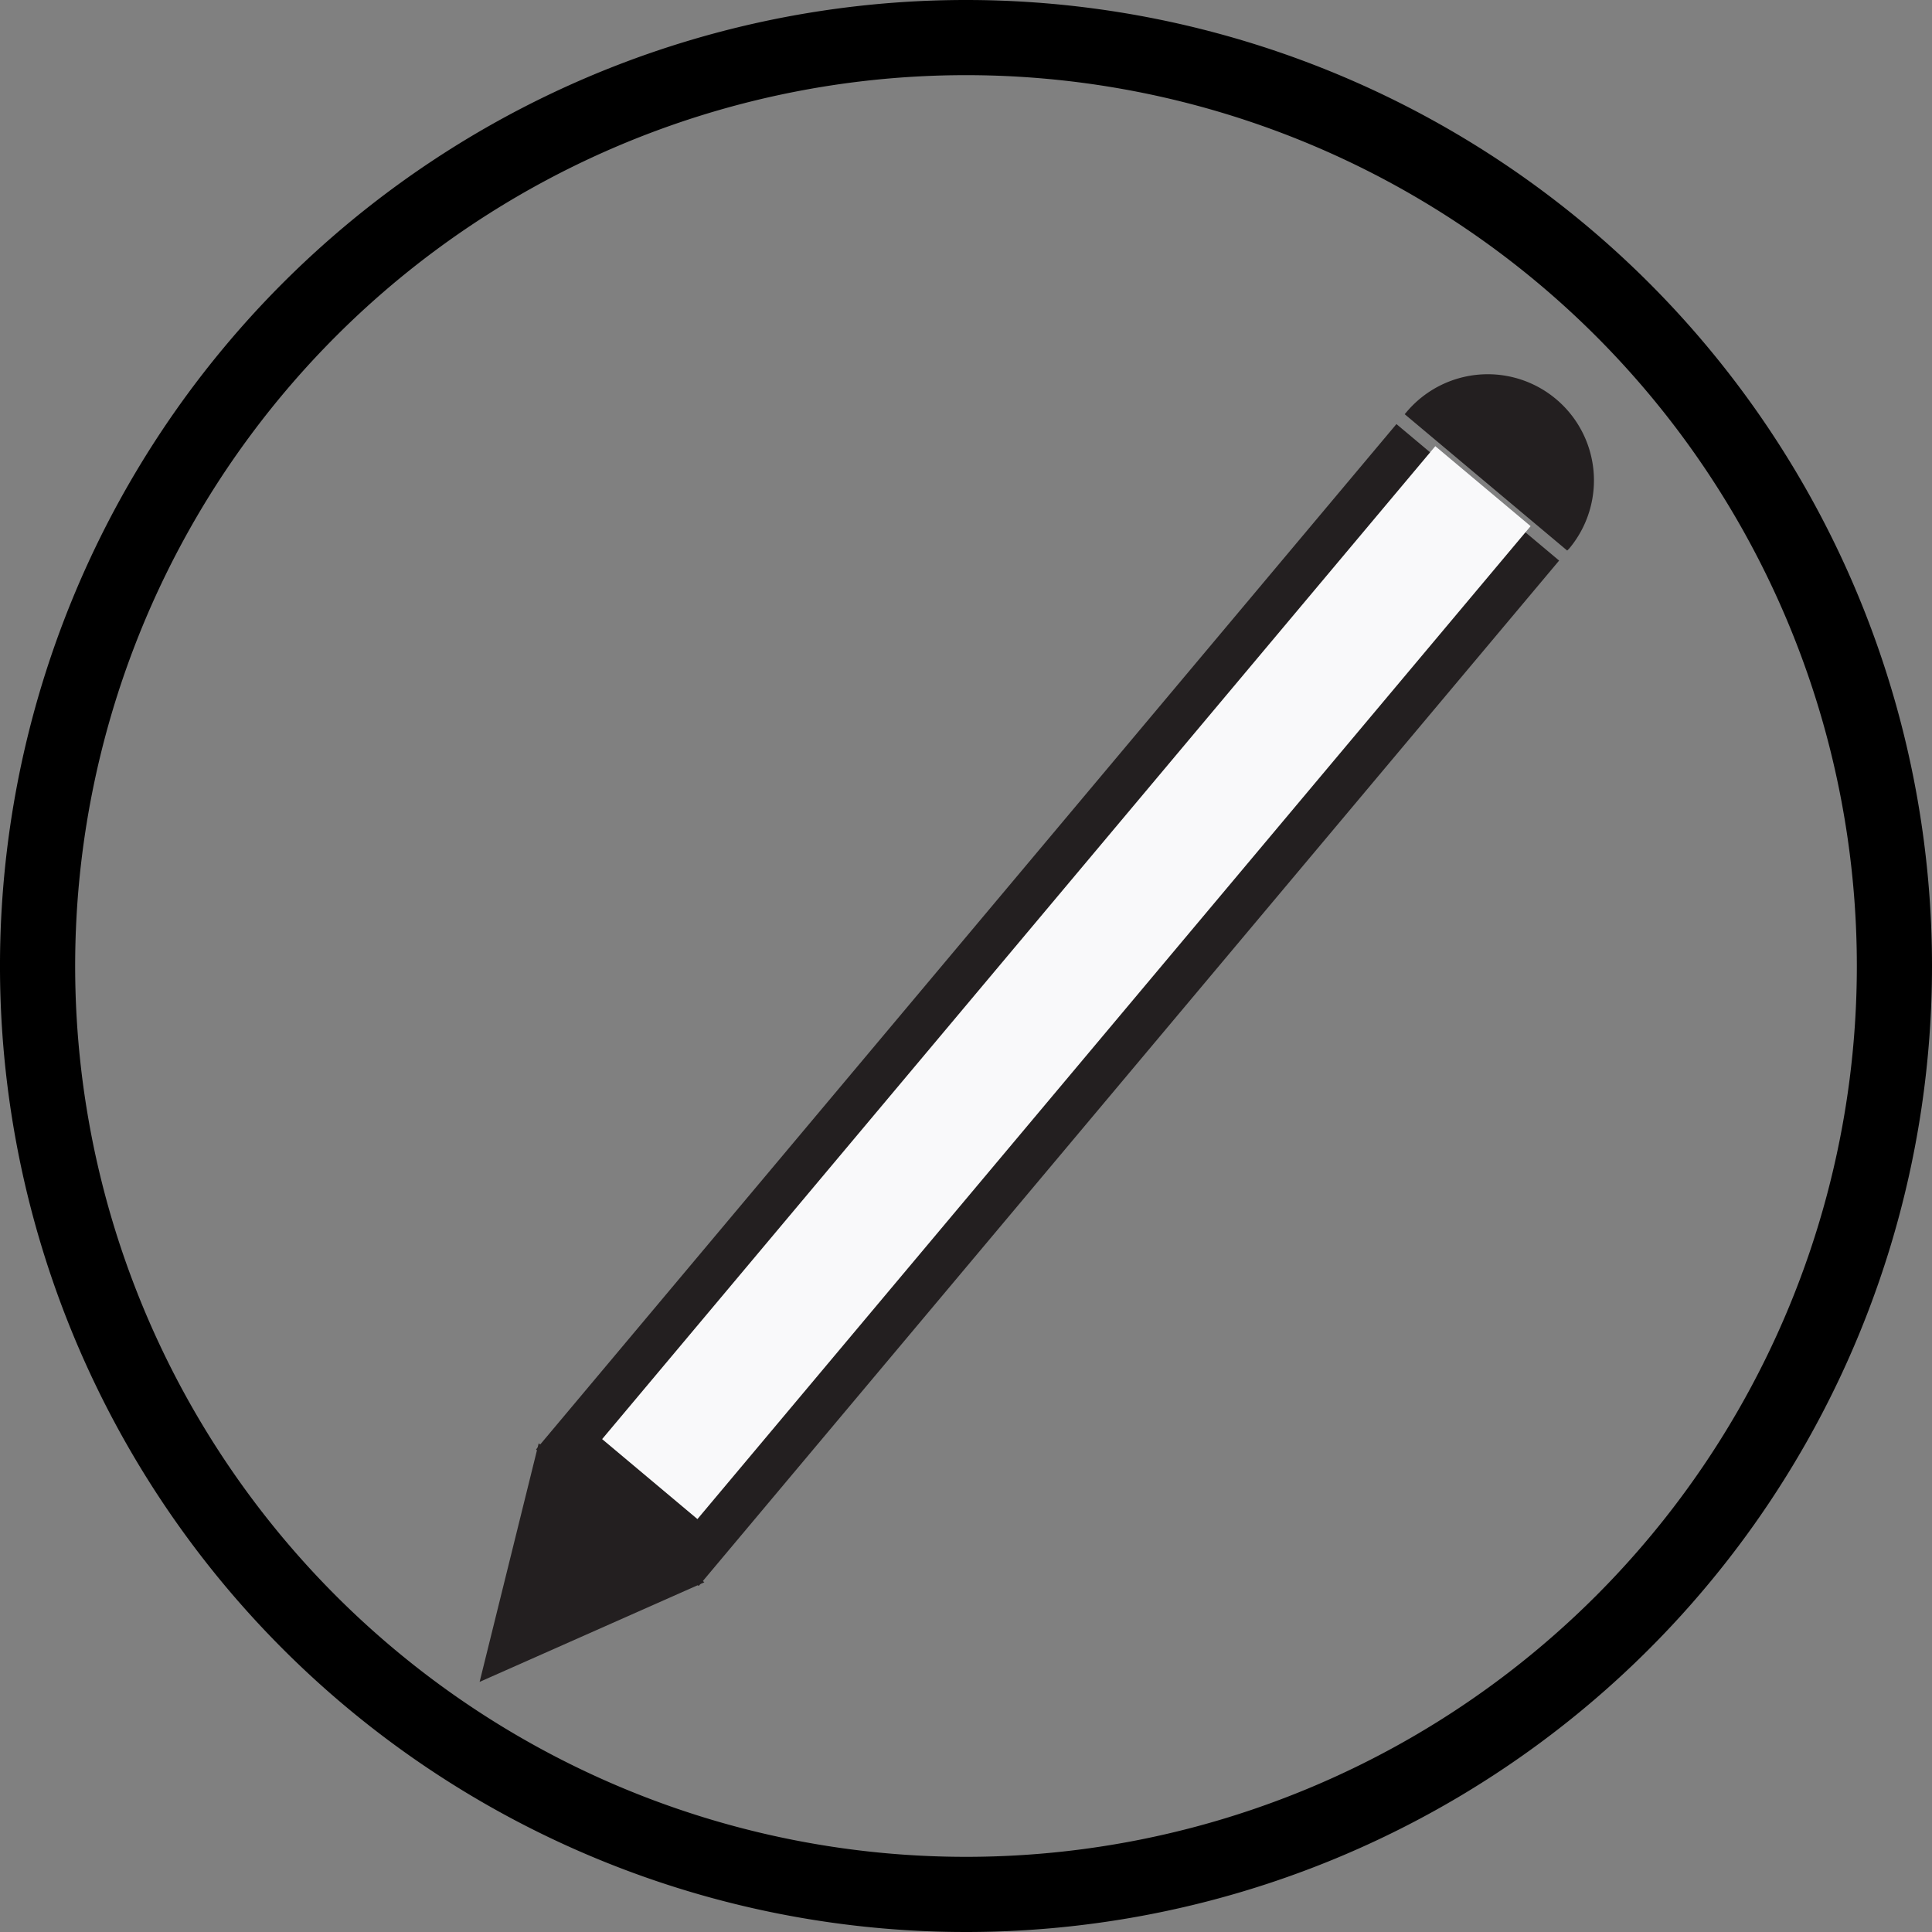 <svg id="Layer_3" data-name="Layer 3" xmlns="http://www.w3.org/2000/svg" viewBox="0 0 300.219 300.219"><rect x="0" y="0" width="300.219" height="300.219" fill="#808080" stroke="none"/><defs><style>.cls-1{fill:#231f20;stroke:#231f20;stroke-miterlimit:10;}.cls-2{fill:#f9f9fa;}</style></defs><title>edit</title><path d="M151.382,202.593A150.11,150.11,0,1,0,301.491,352.702,150.109,150.109,0,0,0,151.382,202.593Zm0,288.539A138.43,138.43,0,1,1,289.812,352.702,138.43,138.43,0,0,1,151.382,491.132Z" transform="translate(-1.272 -202.593)"/><rect class="cls-1" x="60.559" y="342.765" width="207" height="32" transform="translate(-217.499 51.239) rotate(-50)"/><rect class="cls-2" x="66.27" y="345.62" width="201.417" height="19.333" transform="translate(-213.791 52.233) rotate(-50)"/><polygon class="cls-1" points="84.001 225.174 75.26 260.482 108.515 245.743 84.001 225.174"/><path class="cls-1" d="M220.259,266.897l24.513,20.569a16,16,0,0,0-24.513-20.569Z" transform="translate(-1.272 -202.593)"/></svg>